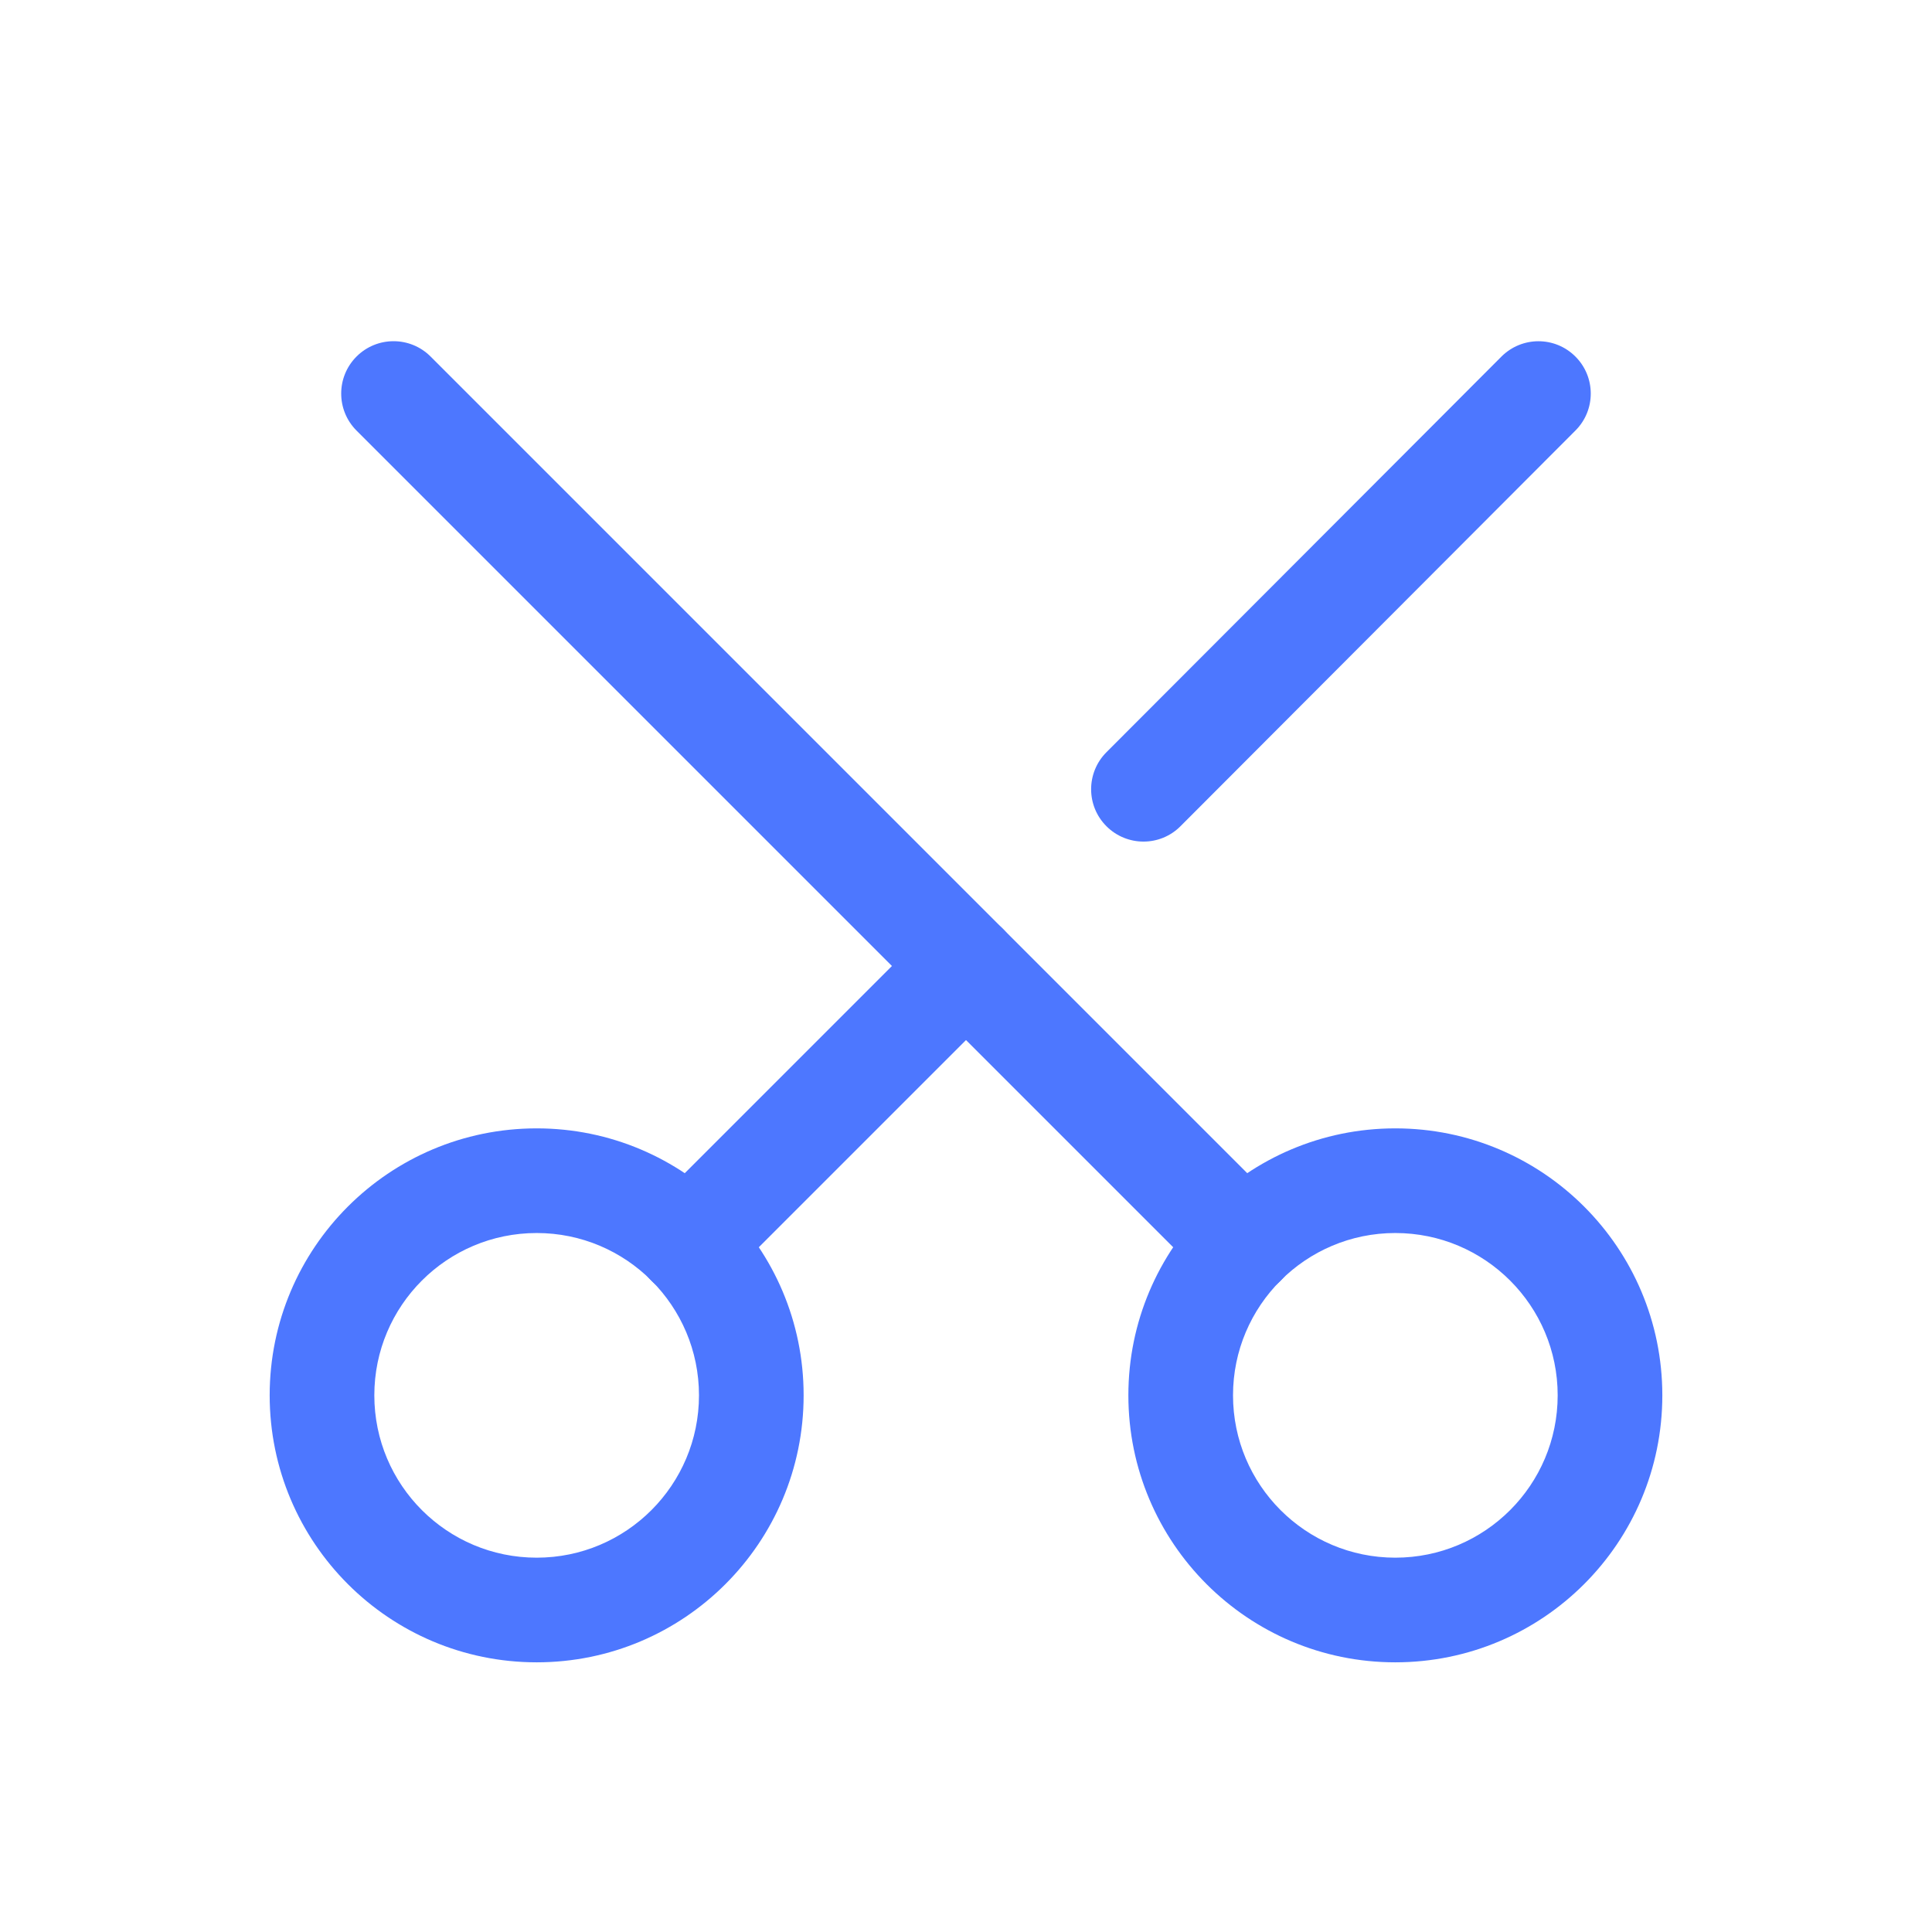 <?xml version="1.0" encoding="UTF-8" standalone="no"?>
<svg width="24px" height="24px" viewBox="0 0 24 24" version="1.1" xmlns="http://www.w3.org/2000/svg" xmlns:xlink="http://www.w3.org/1999/xlink">
    <!-- Generator: Sketch 47.1 (45422) - http://www.bohemiancoding.com/sketch -->
    <title>cut-tool-normal</title>
    <desc>Created with Sketch.</desc>
    <defs></defs>
    <g id="Symbols" stroke="none" stroke-width="1" fill="none" fill-rule="evenodd">
        <g id="cut-tool-normal">
            <rect id="area" x="0" y="0" width="24" height="24"></rect>
            <g id="scissors" transform="translate(12, 12.5) rotate(-90) translate(-12, -12.5) translate(3.5, 3.5)" fill-rule="nonzero" fill="#4D77FF">
                <path d="M3.667,6.983 C1.835,6.983 0.35,5.498 0.35,3.667 C0.35,1.835 1.835,0.35 3.667,0.35 C5.498,0.35 6.983,1.835 6.983,3.667 C6.983,5.498 5.498,6.983 3.667,6.983 Z M3.667,5.683 C4.78,5.683 5.683,4.78 5.683,3.667 C5.683,2.553 4.78,1.65 3.667,1.65 C2.553,1.65 1.65,2.553 1.65,3.667 C1.65,4.78 2.553,5.683 3.667,5.683 Z" id="Oval"></path>
                <path d="M3.667,17.65 C1.835,17.65 0.35,16.165 0.35,14.333 C0.35,12.502 1.835,11.017 3.667,11.017 C5.498,11.017 6.983,12.502 6.983,14.333 C6.983,16.165 5.498,17.65 3.667,17.65 Z M3.667,16.35 C4.78,16.35 5.683,15.447 5.683,14.333 C5.683,13.22 4.78,12.317 3.667,12.317 C2.553,12.317 1.65,13.22 1.65,14.333 C1.65,15.447 2.553,16.35 3.667,16.35 Z" id="Oval"></path>
                <path d="M15.651,1.429 L5.091,11.989 C4.838,12.243 4.838,12.655 5.091,12.909 C5.345,13.162 5.757,13.162 6.011,12.909 L16.571,2.349 C16.825,2.095 16.825,1.683 16.571,1.429 C16.317,1.175 15.905,1.175 15.651,1.429 Z" id="Shape"></path>
                <path d="M10.736,11.664 L15.652,16.571 C15.906,16.825 16.318,16.824 16.571,16.57 C16.825,16.316 16.824,15.905 16.57,15.651 L11.655,10.744 C11.401,10.491 10.989,10.491 10.736,10.745 C10.482,10.999 10.482,11.411 10.736,11.664 Z" id="Shape"></path>
                <path d="M5.091,6.011 L8.54,9.46 C8.794,9.713 9.206,9.713 9.46,9.46 C9.713,9.206 9.713,8.794 9.46,8.54 L6.011,5.091 C5.757,4.838 5.345,4.838 5.091,5.091 C4.838,5.345 4.838,5.757 5.091,6.011 Z" id="Shape"></path>
            </g>
        </g>
    </g>
</svg>